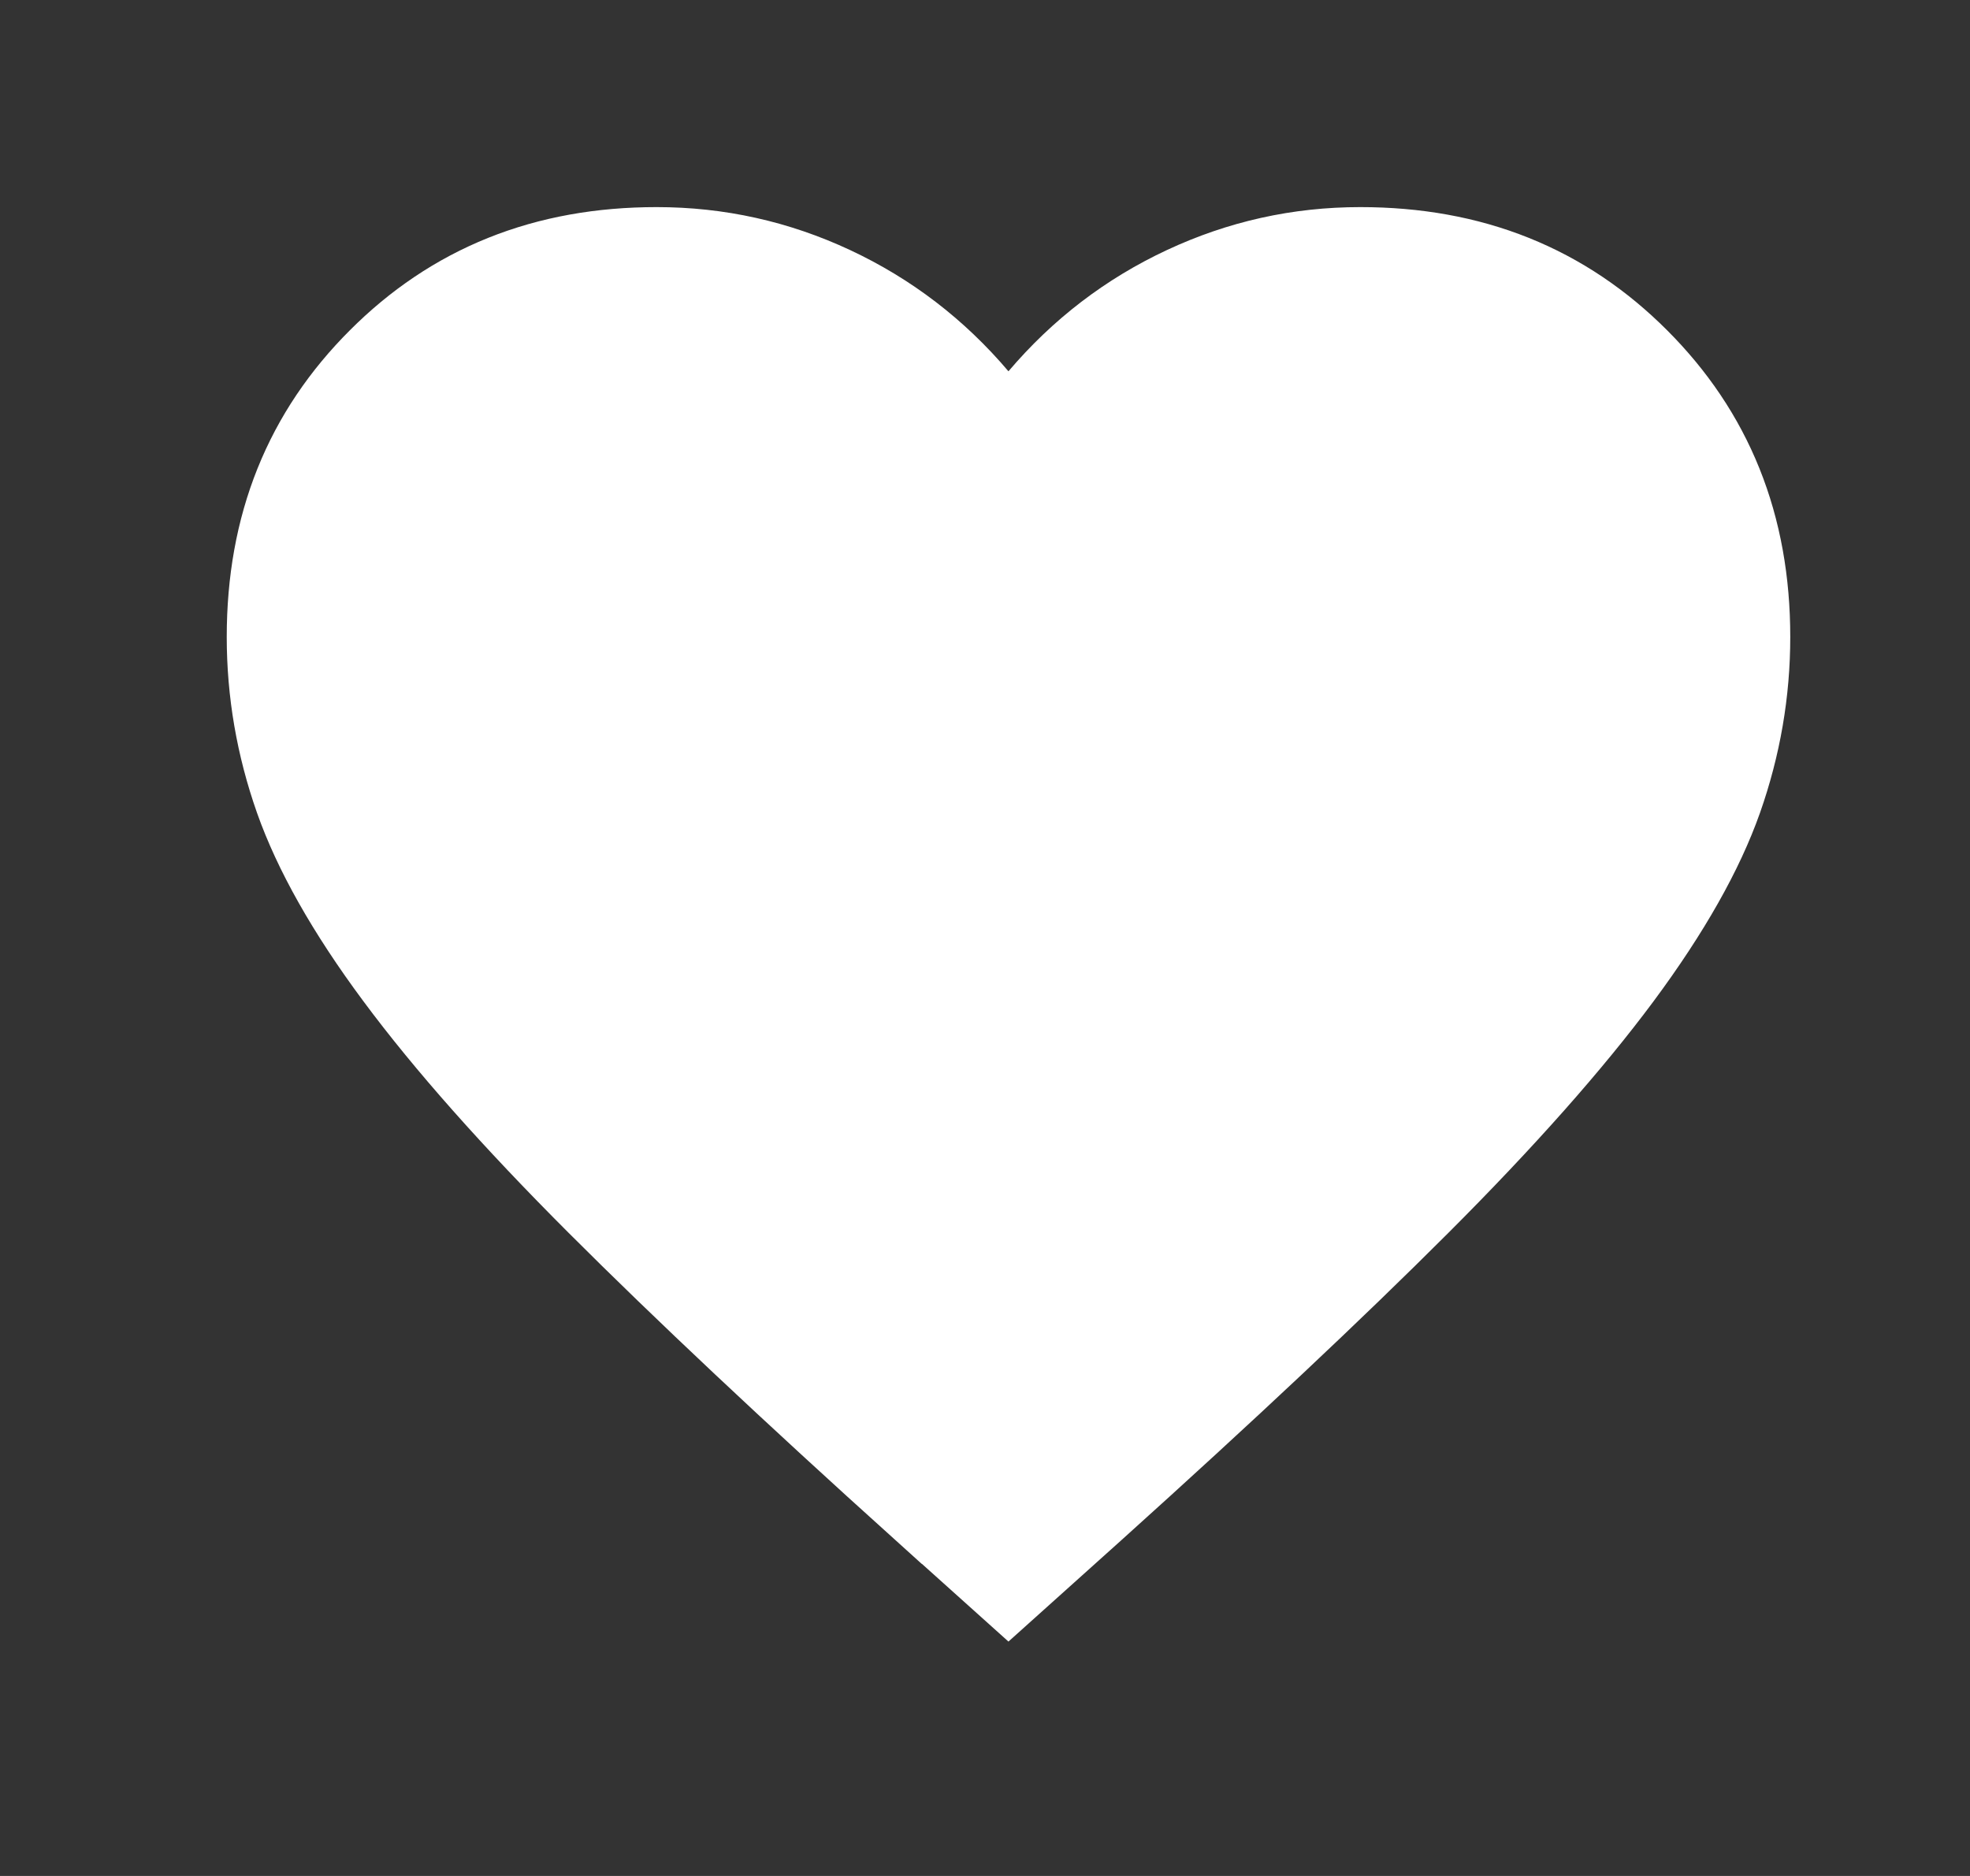 <svg width="21" height="20" viewBox="0 0 21 20" fill="none" xmlns="http://www.w3.org/2000/svg">
<rect x="0" y="0" width="21" height="20" fill="#333333" stroke="none"/>
<path d="M9.988 4.606L10.75 5.502L11.512 4.606C11.893 4.158 12.34 3.816 12.862 3.572C13.382 3.329 13.924 3.208 14.5 3.208C15.557 3.208 16.388 3.551 17.064 4.228C17.74 4.904 18.084 5.735 18.084 6.791C18.084 7.315 17.996 7.828 17.818 8.334C17.646 8.821 17.326 9.402 16.823 10.08C16.319 10.758 15.626 11.543 14.731 12.438C13.831 13.338 12.685 14.416 11.29 15.672C11.29 15.673 11.29 15.673 11.289 15.673L10.75 16.157L10.211 15.673C10.211 15.673 10.211 15.673 10.21 15.673C8.816 14.416 7.67 13.338 6.77 12.438C5.875 11.543 5.181 10.758 4.678 10.08C4.174 9.402 3.855 8.821 3.683 8.334C3.505 7.828 3.417 7.315 3.417 6.791C3.417 5.735 3.76 4.904 4.437 4.228C5.113 3.551 5.944 3.208 7 3.208C7.576 3.208 8.119 3.329 8.639 3.572C9.16 3.816 9.608 4.158 9.988 4.606Z" fill="white" stroke="white" stroke-width="2"/>
</svg>
